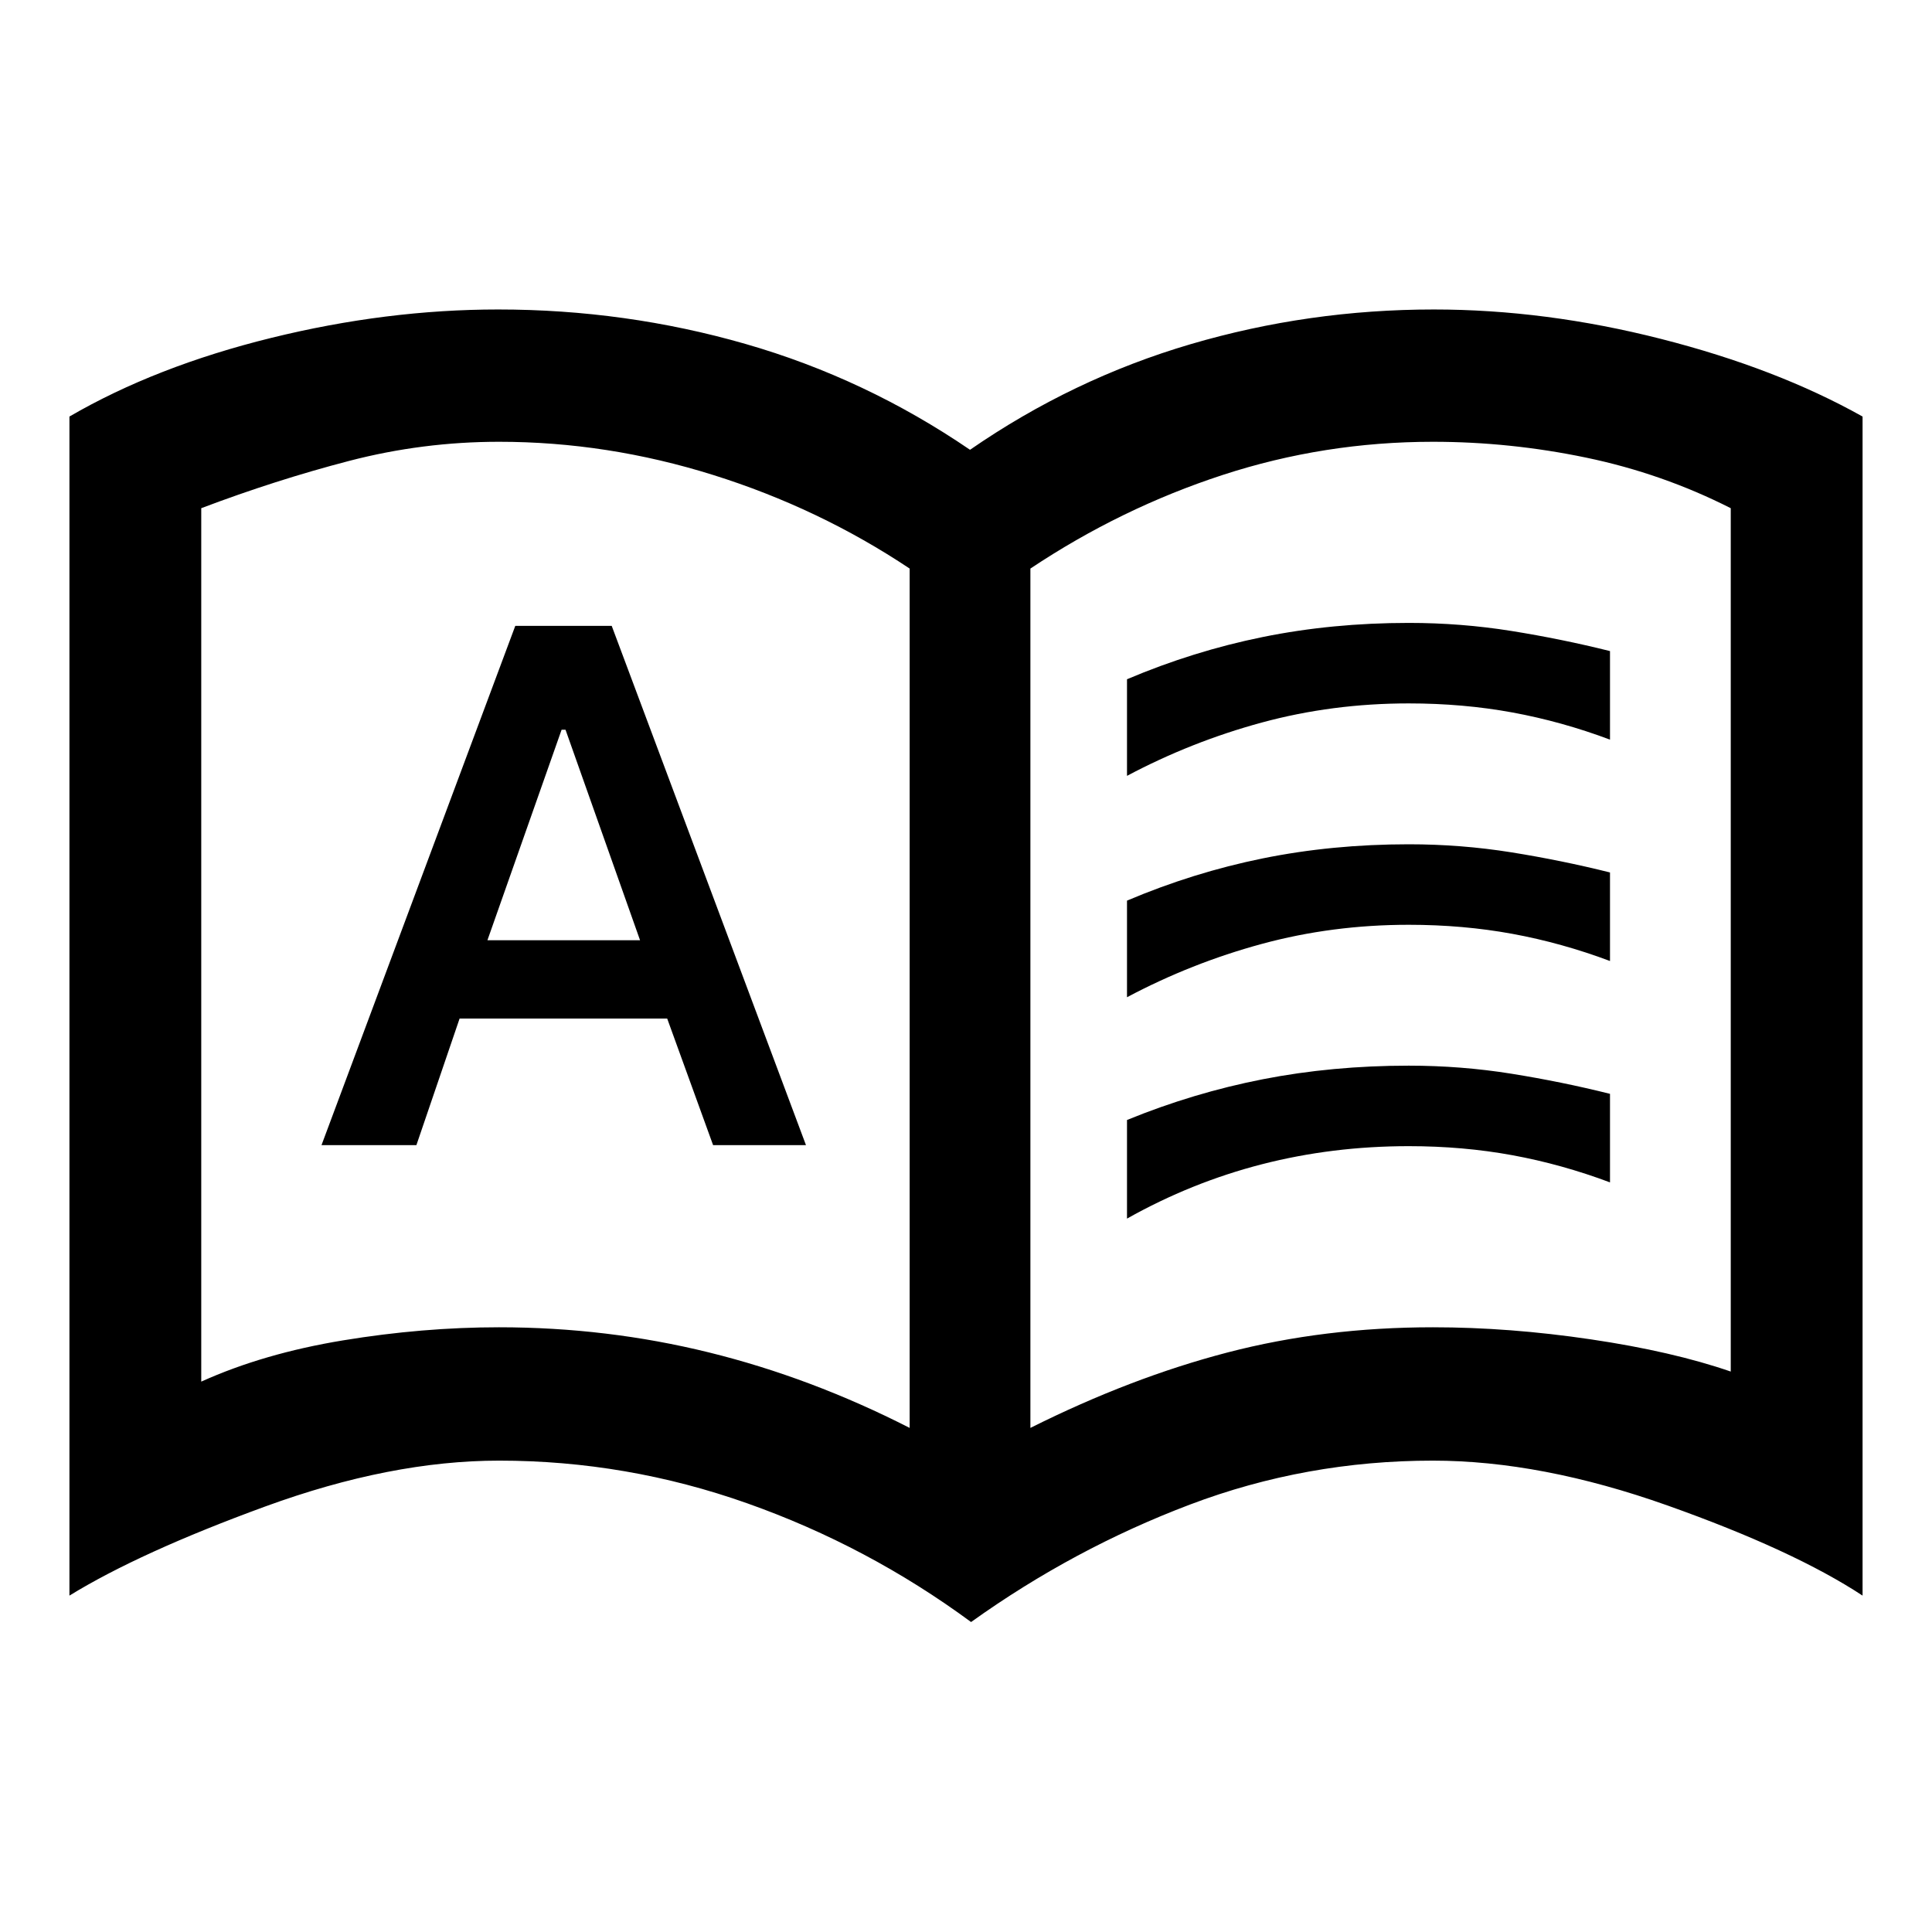 <svg xmlns="http://www.w3.org/2000/svg" width="48" height="48" viewBox="0 -960 960 960"><path d="M159.76-391h47.15l21.46-62.89h103.15L354.33-391h46.15l-96.52-258h-47.92l-96.28 258Zm82.44-101.8 36.86-104.61H281l37.04 104.61H242.2Zm5.8 192.32q53.57 0 104.28 12.5 50.72 12.5 99.72 37.5v-427q-45-30-97.62-46.5-52.62-16.5-106.38-16.5-38 0-74.5 9.5t-73.5 23.5v434q31-14 70.5-20.5t77.5-6.5Zm264 50q50-25 98-37.5t102-12.5q38 0 78.5 6t69.5 16v-429q-34-17.24-71.82-25.12-37.82-7.88-76.18-7.88-54 0-104.5 16.5t-95.5 46.5v427Zm-29.48 96.46q-51.28-37.76-111.2-58.98-59.93-21.22-123.32-21.22-53.85 0-116.17 22.77-62.33 22.78-97.33 44.3v-585.87q42.96-24.96 100.26-39.08 57.31-14.12 112.76-14.12 63.32 0 122.9 17.12Q430-771.98 482-736.5q51-35.24 109.62-52.48 58.62-17.24 120.86-17.24 55.45 0 112.87 14.62 57.43 14.62 100.15 38.58v585.87q-34.24-22.52-96.97-44.8-62.74-22.27-116.53-22.27-63.05 0-120.74 21.84-57.7 21.84-108.74 58.36ZM276-495.48Zm284-79v-48q33-14 67.5-21t72.5-7q26 0 51 4t49 10v44q-24-9-48.5-13.5t-51.5-4.5q-38 0-73 9.5t-67 26.5Zm0 220v-49q33-13.5 67.5-20.25t72.5-6.75q26 0 51 4t49 10v44q-24-9-48.5-13.5t-51.5-4.5q-38 0-73 9t-67 27Zm0-110v-48q33-14 67.5-21t72.5-7q26 0 51 4t49 10v44q-24-9-48.5-13.5t-51.5-4.5q-38 0-73 9.5t-67 26.5Z"/></svg>